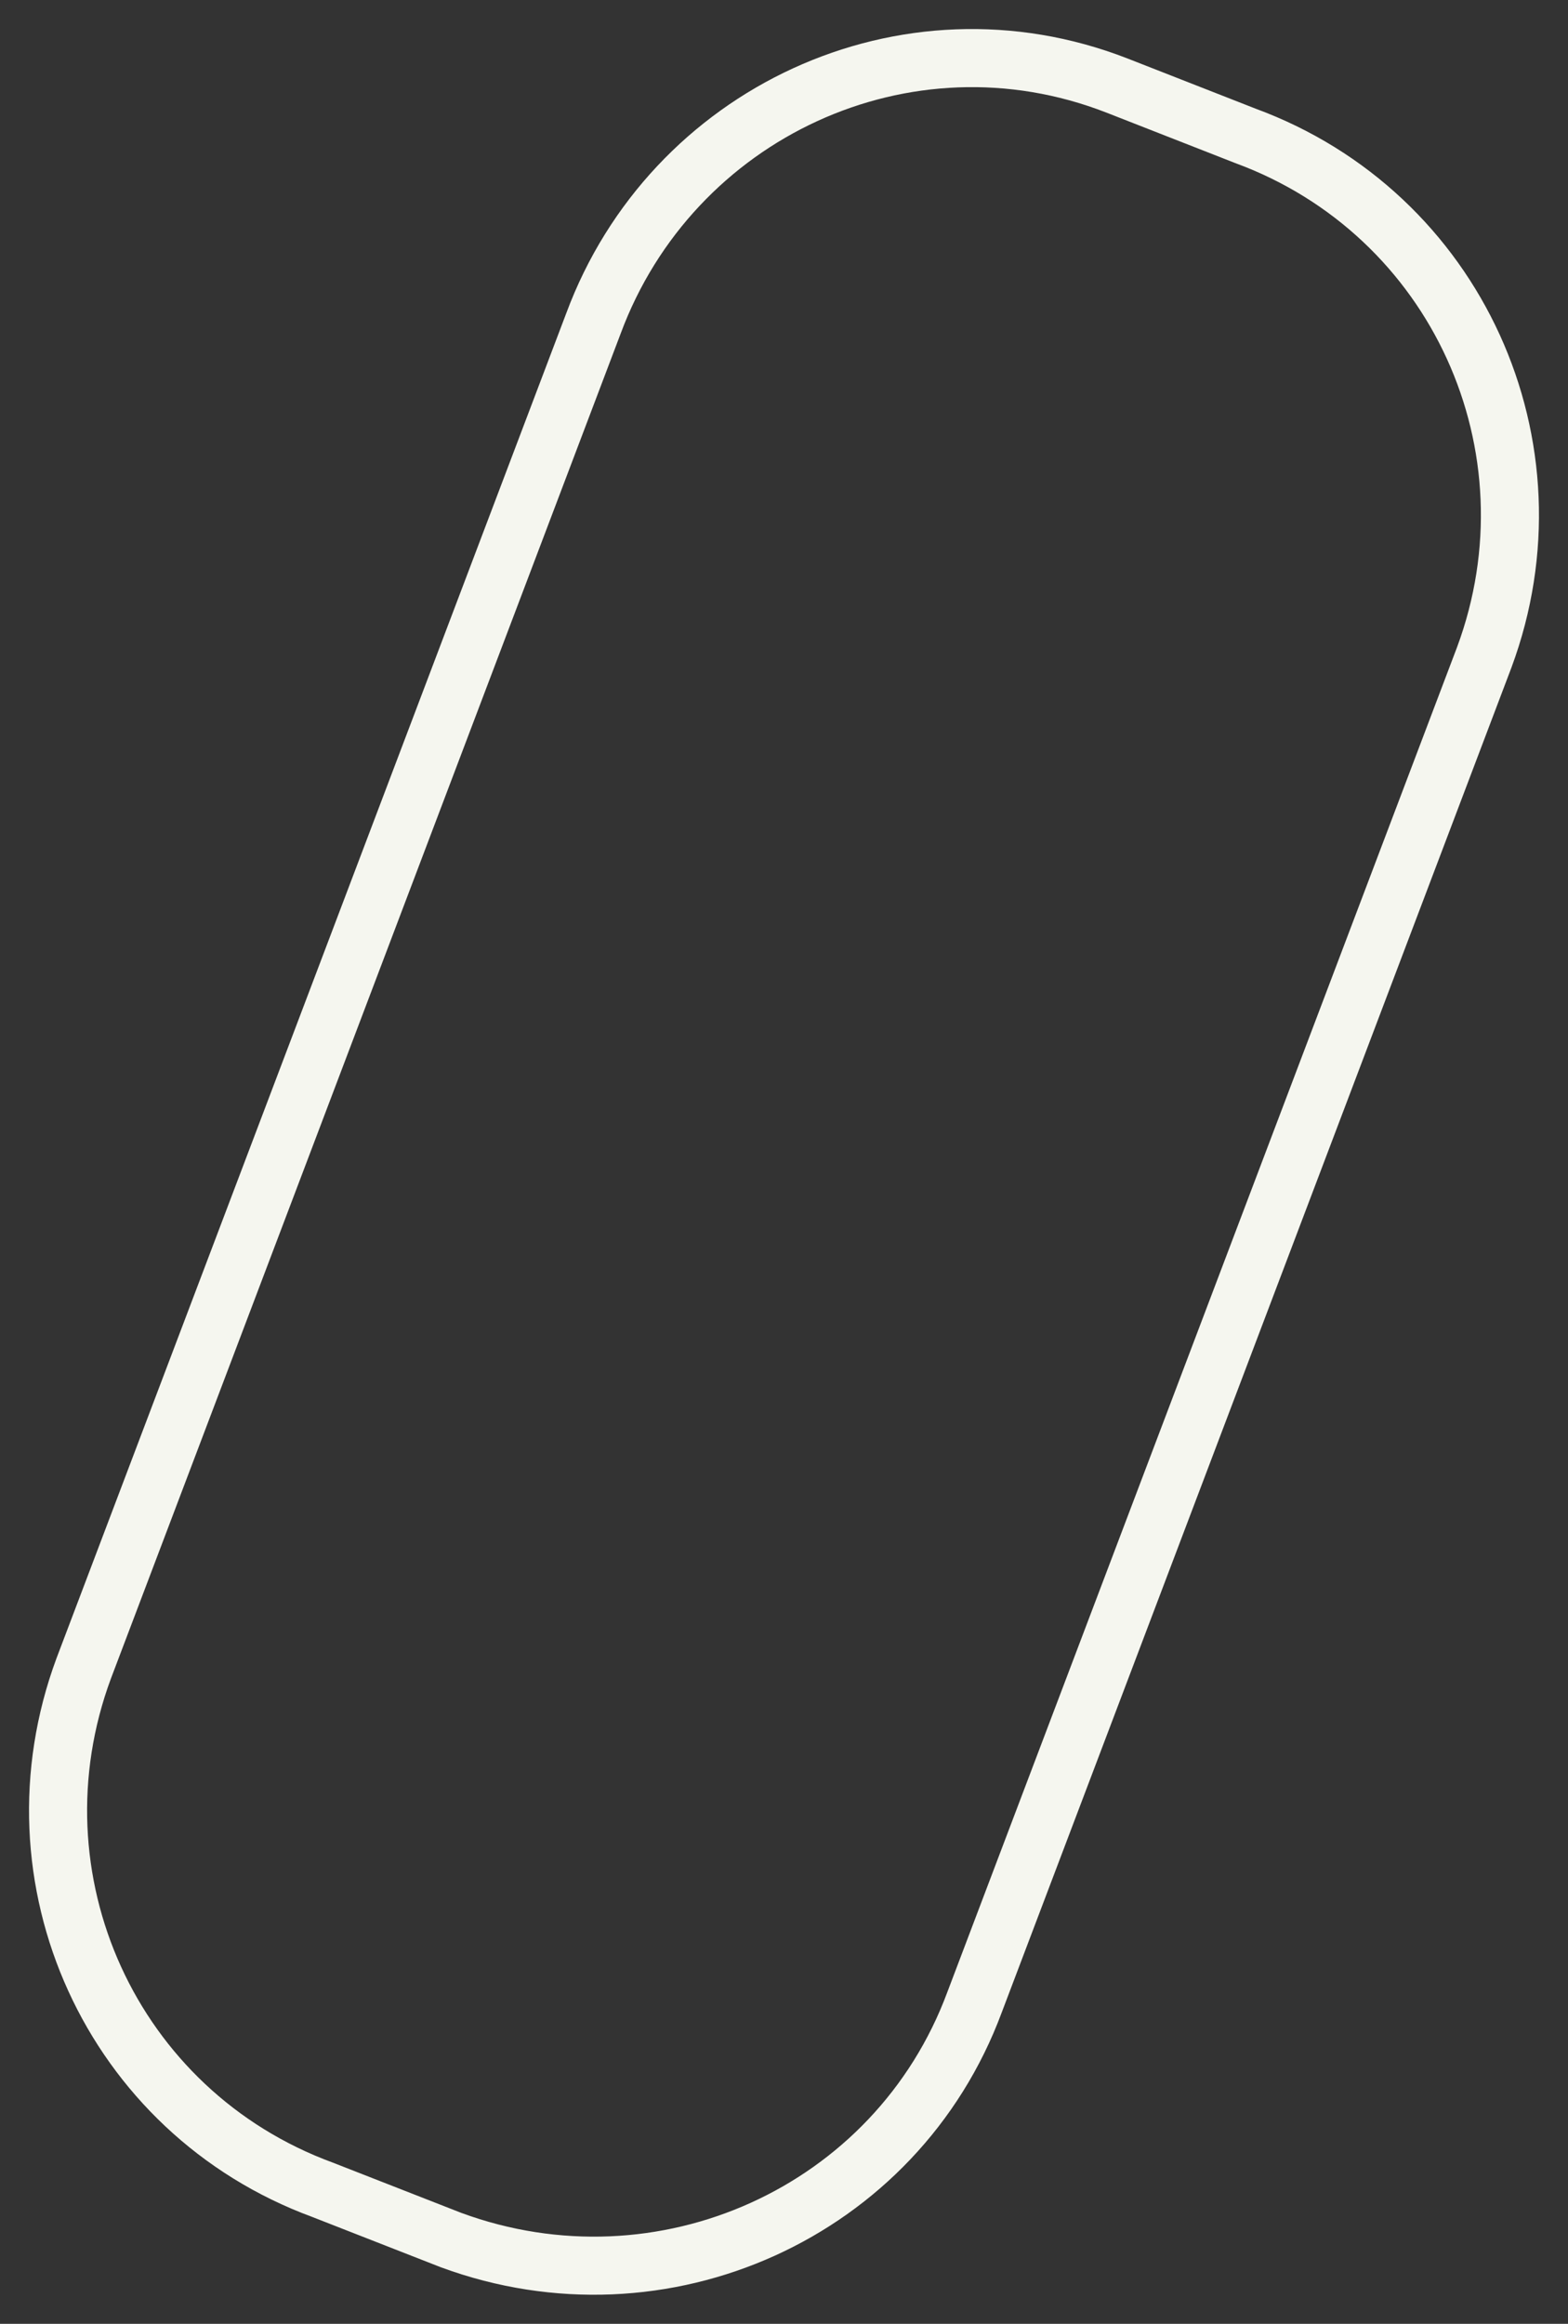 <svg width="27" height="40" viewBox="0 0 27 40" fill="none" xmlns="http://www.w3.org/2000/svg">
<rect x="0" y="0" width="27" height="40" fill="#333333" stroke="none"/>
<path d="M19.232 1.472L21.446 2.339C25.083 3.677 26.902 7.693 25.558 11.315L16.781 34.465C15.437 38.087 11.405 39.898 7.768 38.559L5.554 37.693C1.917 36.355 0.098 32.339 1.442 28.717L10.219 5.567C11.563 1.945 15.595 0.055 19.232 1.472Z" stroke="#F5F6EF"/>
</svg>
